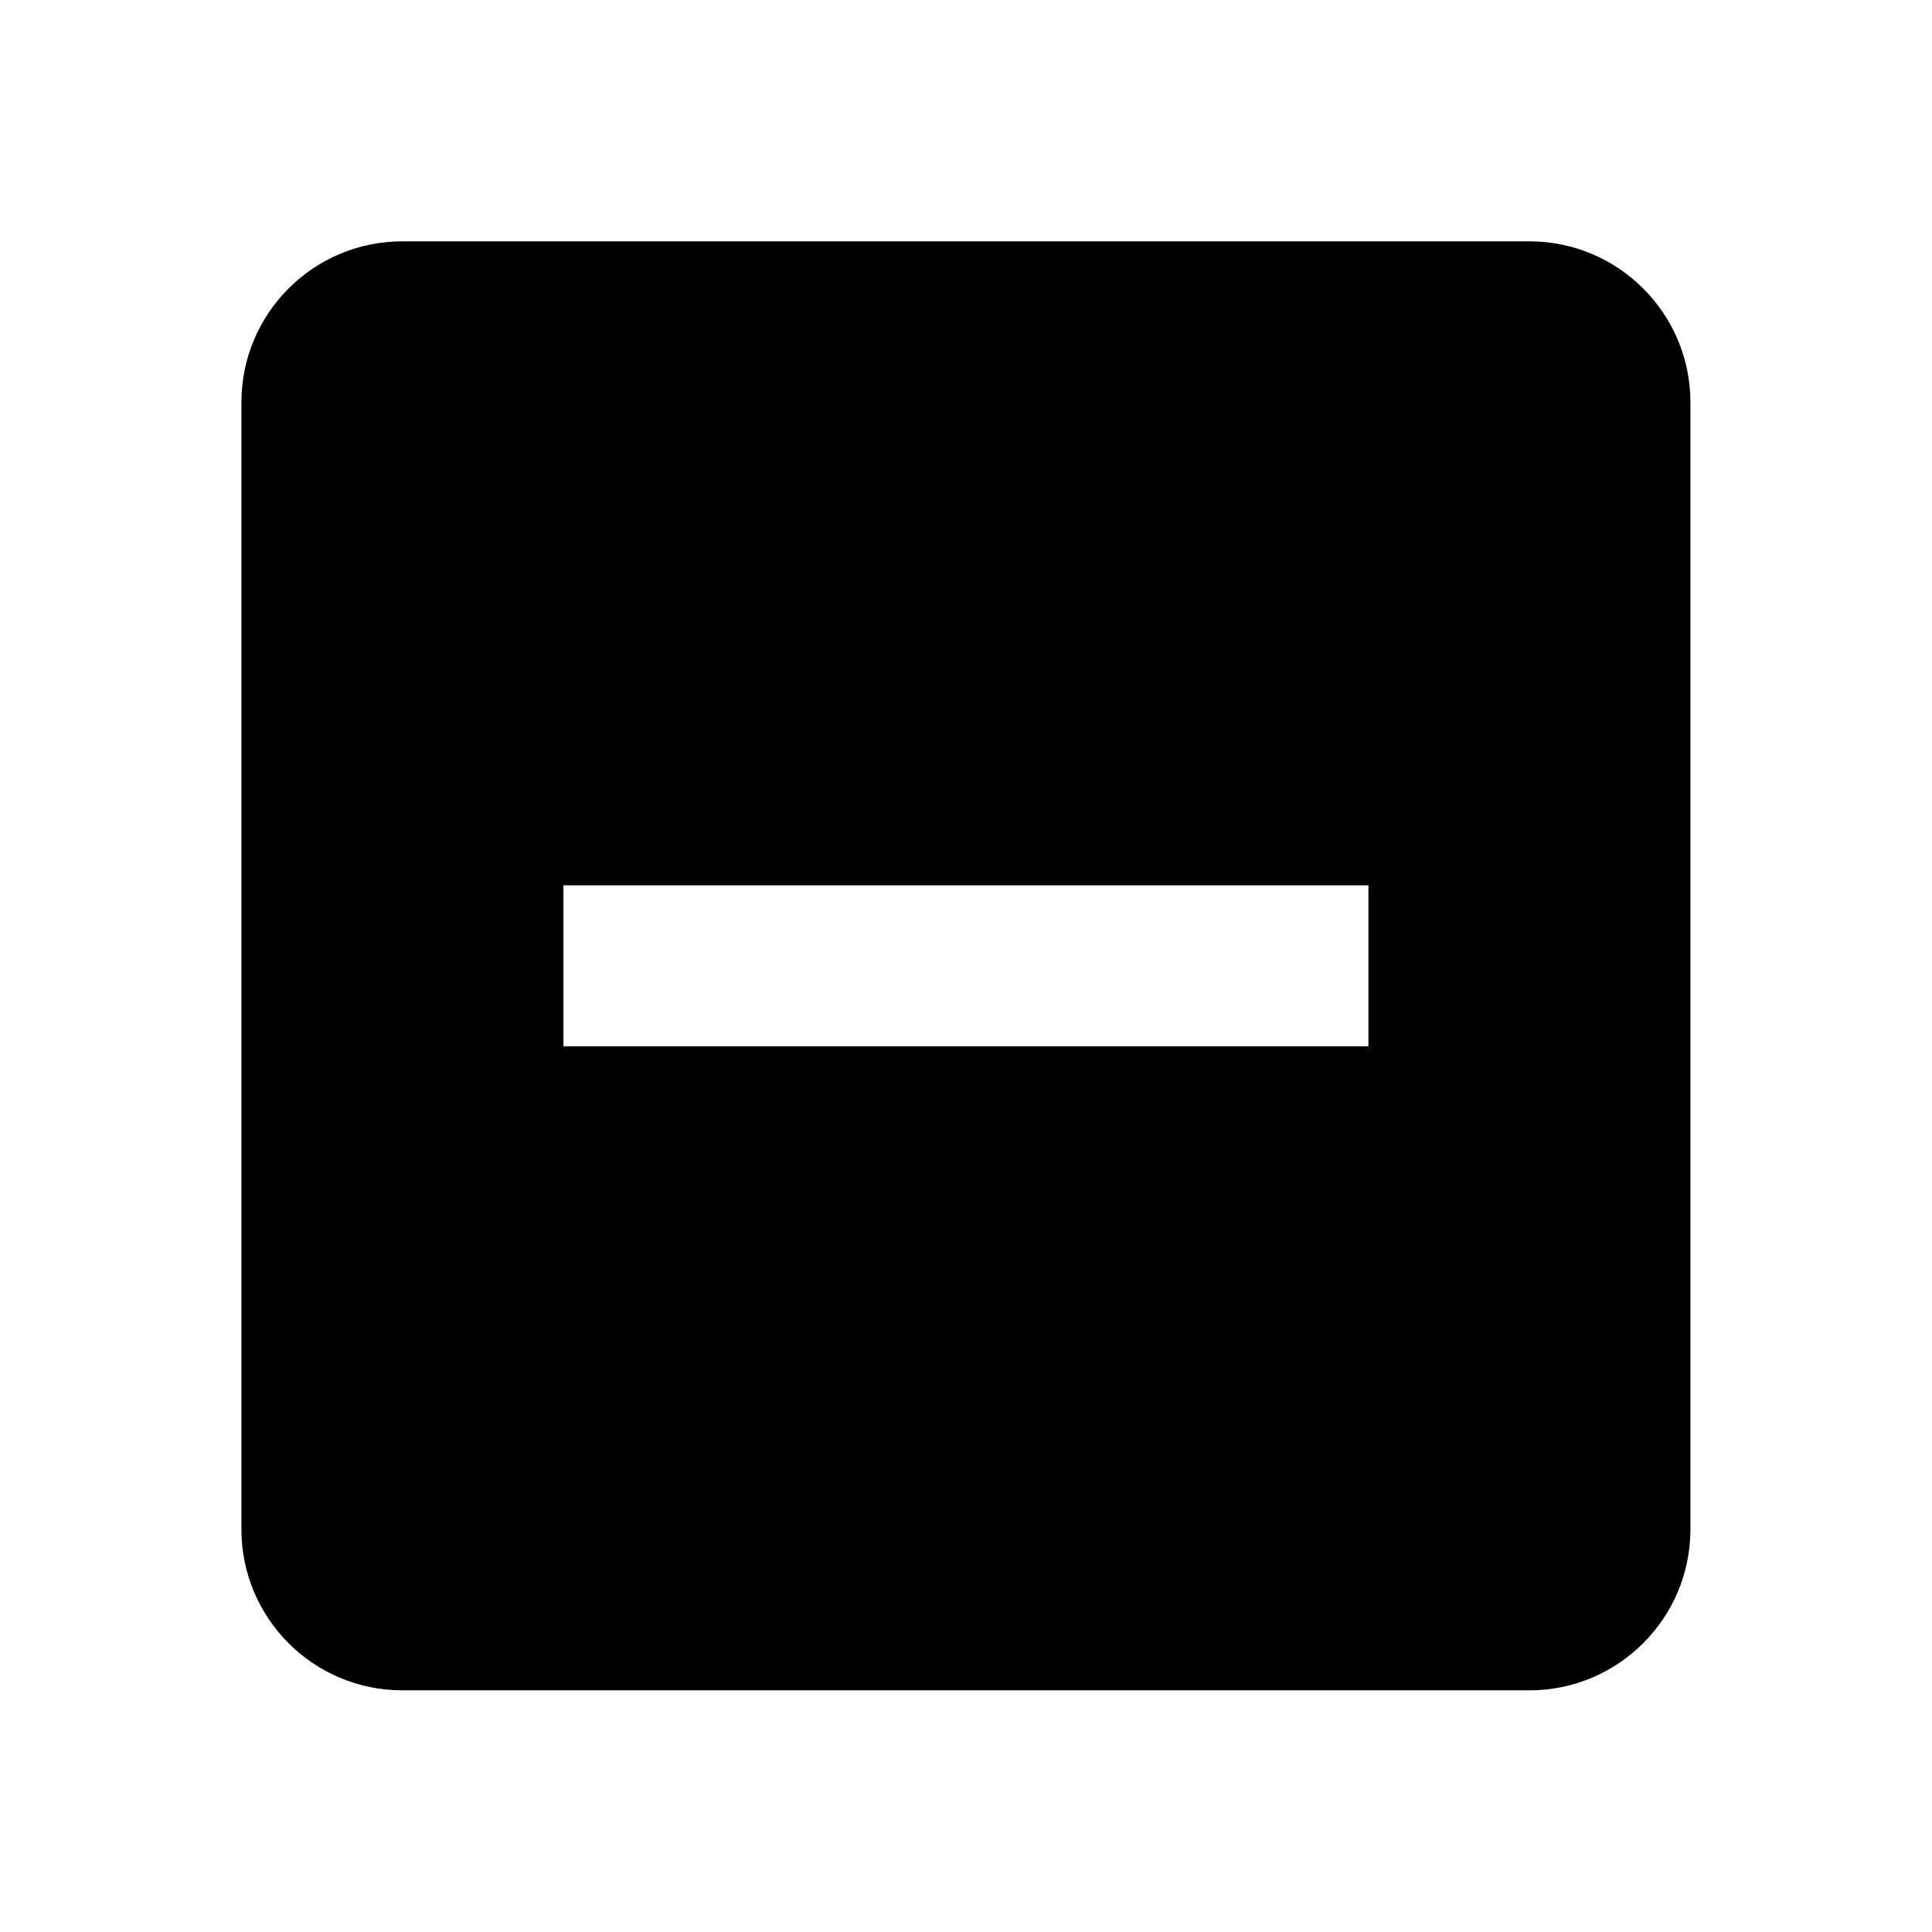 ﻿<svg xmlns="http://www.w3.org/2000/svg" width="24" height="24" viewBox="0 0 24 24"><path d="M 16.999,12.998L 6.999,12.998L 6.999,10.998L 16.999,10.998M 18.999,2.998L 4.999,2.998C 3.893,2.998 2.999,3.894 2.999,4.998L 2.999,18.998C 2.999,20.102 3.893,20.998 4.999,20.998L 18.999,20.998C 20.102,20.998 20.999,20.102 20.999,18.998L 20.999,4.998C 20.999,3.894 20.102,2.998 18.999,2.998 Z "/></svg>
